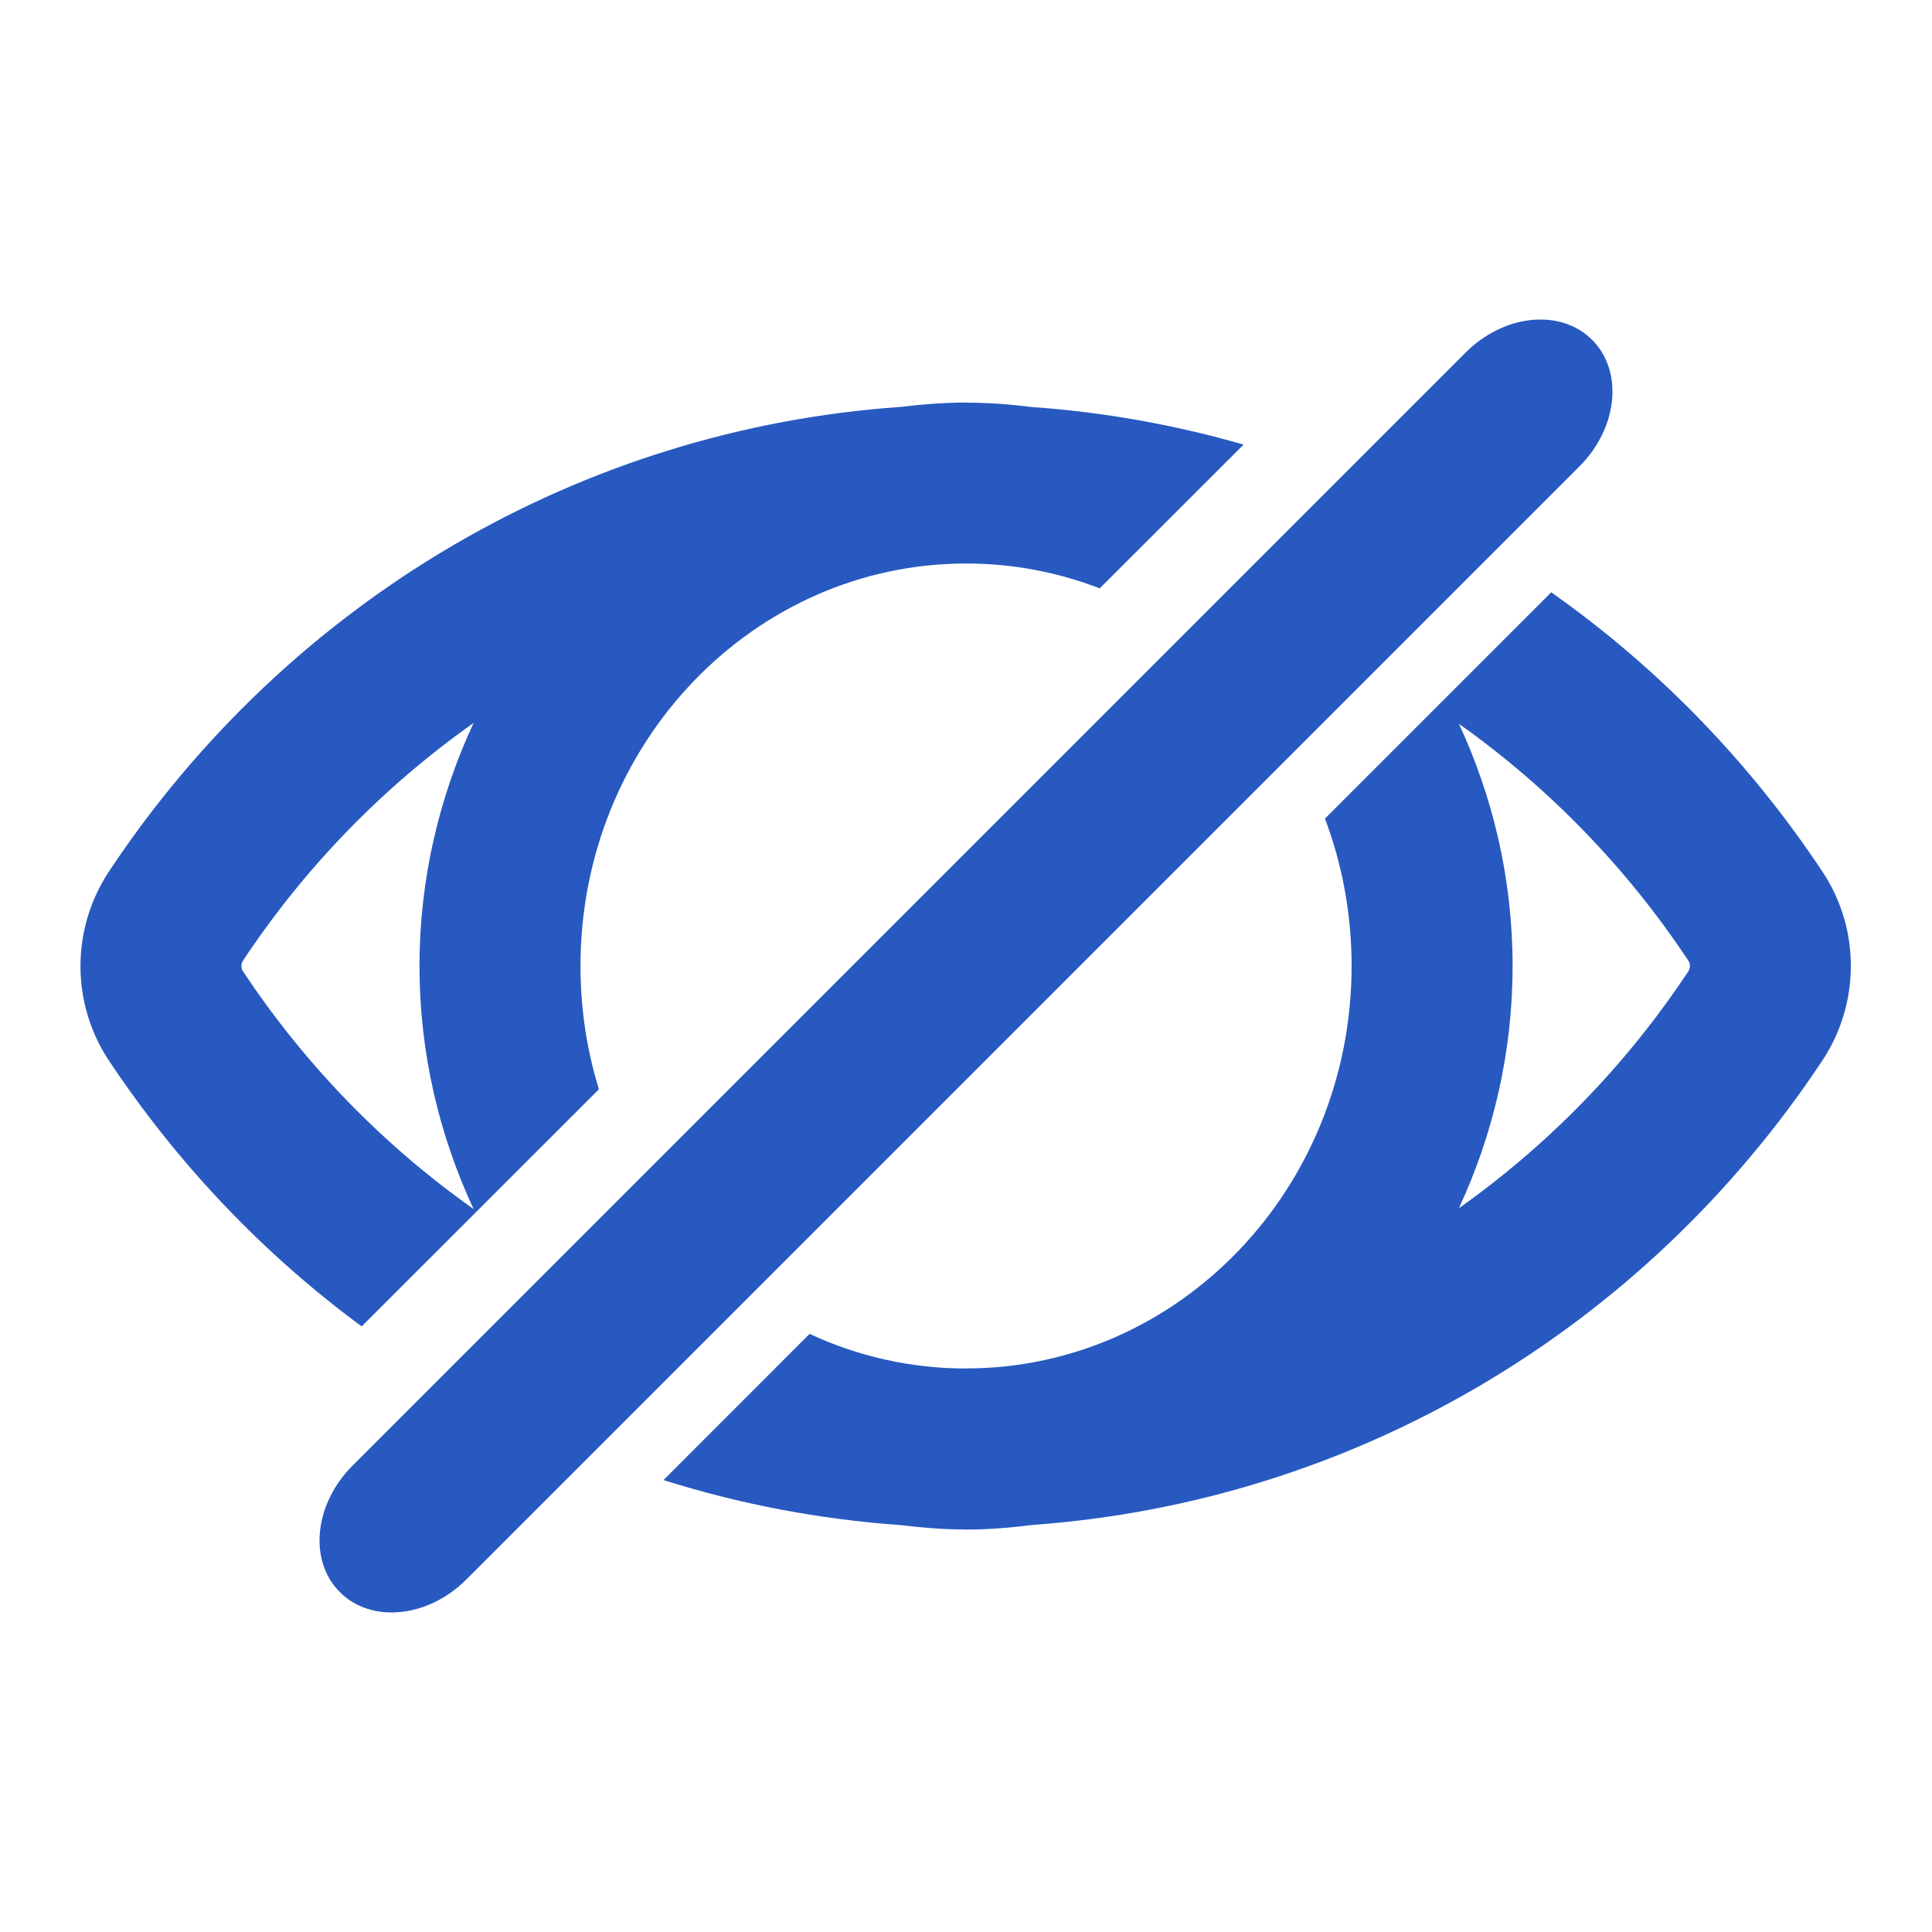 <?xml version="1.0" encoding="UTF-8"?>
<svg width="24px" height="24px" viewBox="0 0 24 24" version="1.1" xmlns="http://www.w3.org/2000/svg" xmlns:xlink="http://www.w3.org/1999/xlink">
    <!-- Generator: Sketch 54.1 (76490) - https://sketchapp.com -->
    <title>Icons/System/eye-closed</title>
    <desc>Created with Sketch.</desc>
    <g id="Icons/System/eye-closed" stroke="none" stroke-width="1" fill="none" fill-rule="evenodd">
        <path d="M10.057,16.57 C10.651,16.846 11.309,17 11.999,17 C12.003,17 12.007,17 12.012,16.999 C14.644,16.993 16.79,14.765 16.79,12 C16.79,11.353 16.673,10.735 16.459,10.169 L19.27,7.358 C20.578,8.279 21.728,9.452 22.649,10.843 C23.107,11.544 23.107,12.456 22.645,13.164 C20.4,16.554 16.779,18.658 12.83,18.943 C12.558,18.977 12.283,19.001 12.001,19.001 L11.998,19.001 L11.996,19.001 C11.991,19.001 11.986,19 11.981,19 C11.711,18.999 11.447,18.977 11.185,18.945 C10.178,18.874 9.191,18.685 8.242,18.386 L10.057,16.57 Z M7.44,13.531 L4.493,16.477 C3.279,15.583 2.209,14.466 1.342,13.158 C0.885,12.456 0.885,11.544 1.346,10.837 C3.598,7.437 7.233,5.331 11.185,5.055 C11.447,5.023 11.711,5.002 11.981,5.001 C11.986,5.001 11.991,5 11.996,5 L12.007,5 C12.013,5 12.018,5.002 12.024,5.002 C12.295,5.003 12.561,5.024 12.824,5.057 C13.719,5.12 14.598,5.278 15.448,5.523 L13.661,7.309 C13.144,7.109 12.585,7 12.002,7 L12.001,7 C9.364,7.001 7.211,9.231 7.211,12 C7.211,12.534 7.291,13.049 7.44,13.531 Z M20.974,12.065 C20.998,12.028 20.998,11.973 20.978,11.941 C20.2,10.766 19.227,9.774 18.124,8.992 C18.547,9.905 18.79,10.922 18.79,12 C18.79,13.079 18.547,14.096 18.123,15.009 C19.225,14.228 20.197,13.238 20.974,12.065 Z M3.014,12.059 C3.796,13.24 4.774,14.235 5.883,15.019 C5.457,14.103 5.211,13.082 5.211,12 C5.211,10.919 5.457,9.897 5.883,8.981 C4.775,9.764 3.798,10.757 3.017,11.936 C2.994,11.973 2.994,12.028 3.014,12.059 Z M18.207,4.379 C18.684,3.902 19.388,3.831 19.778,4.222 C20.169,4.612 20.098,5.316 19.621,5.793 L5.793,19.621 C5.316,20.098 4.612,20.169 4.222,19.778 C3.831,19.388 3.902,18.684 4.379,18.207 L18.207,4.379 Z" id="Color" fill="#2859C0"></path>
    </g>
</svg>